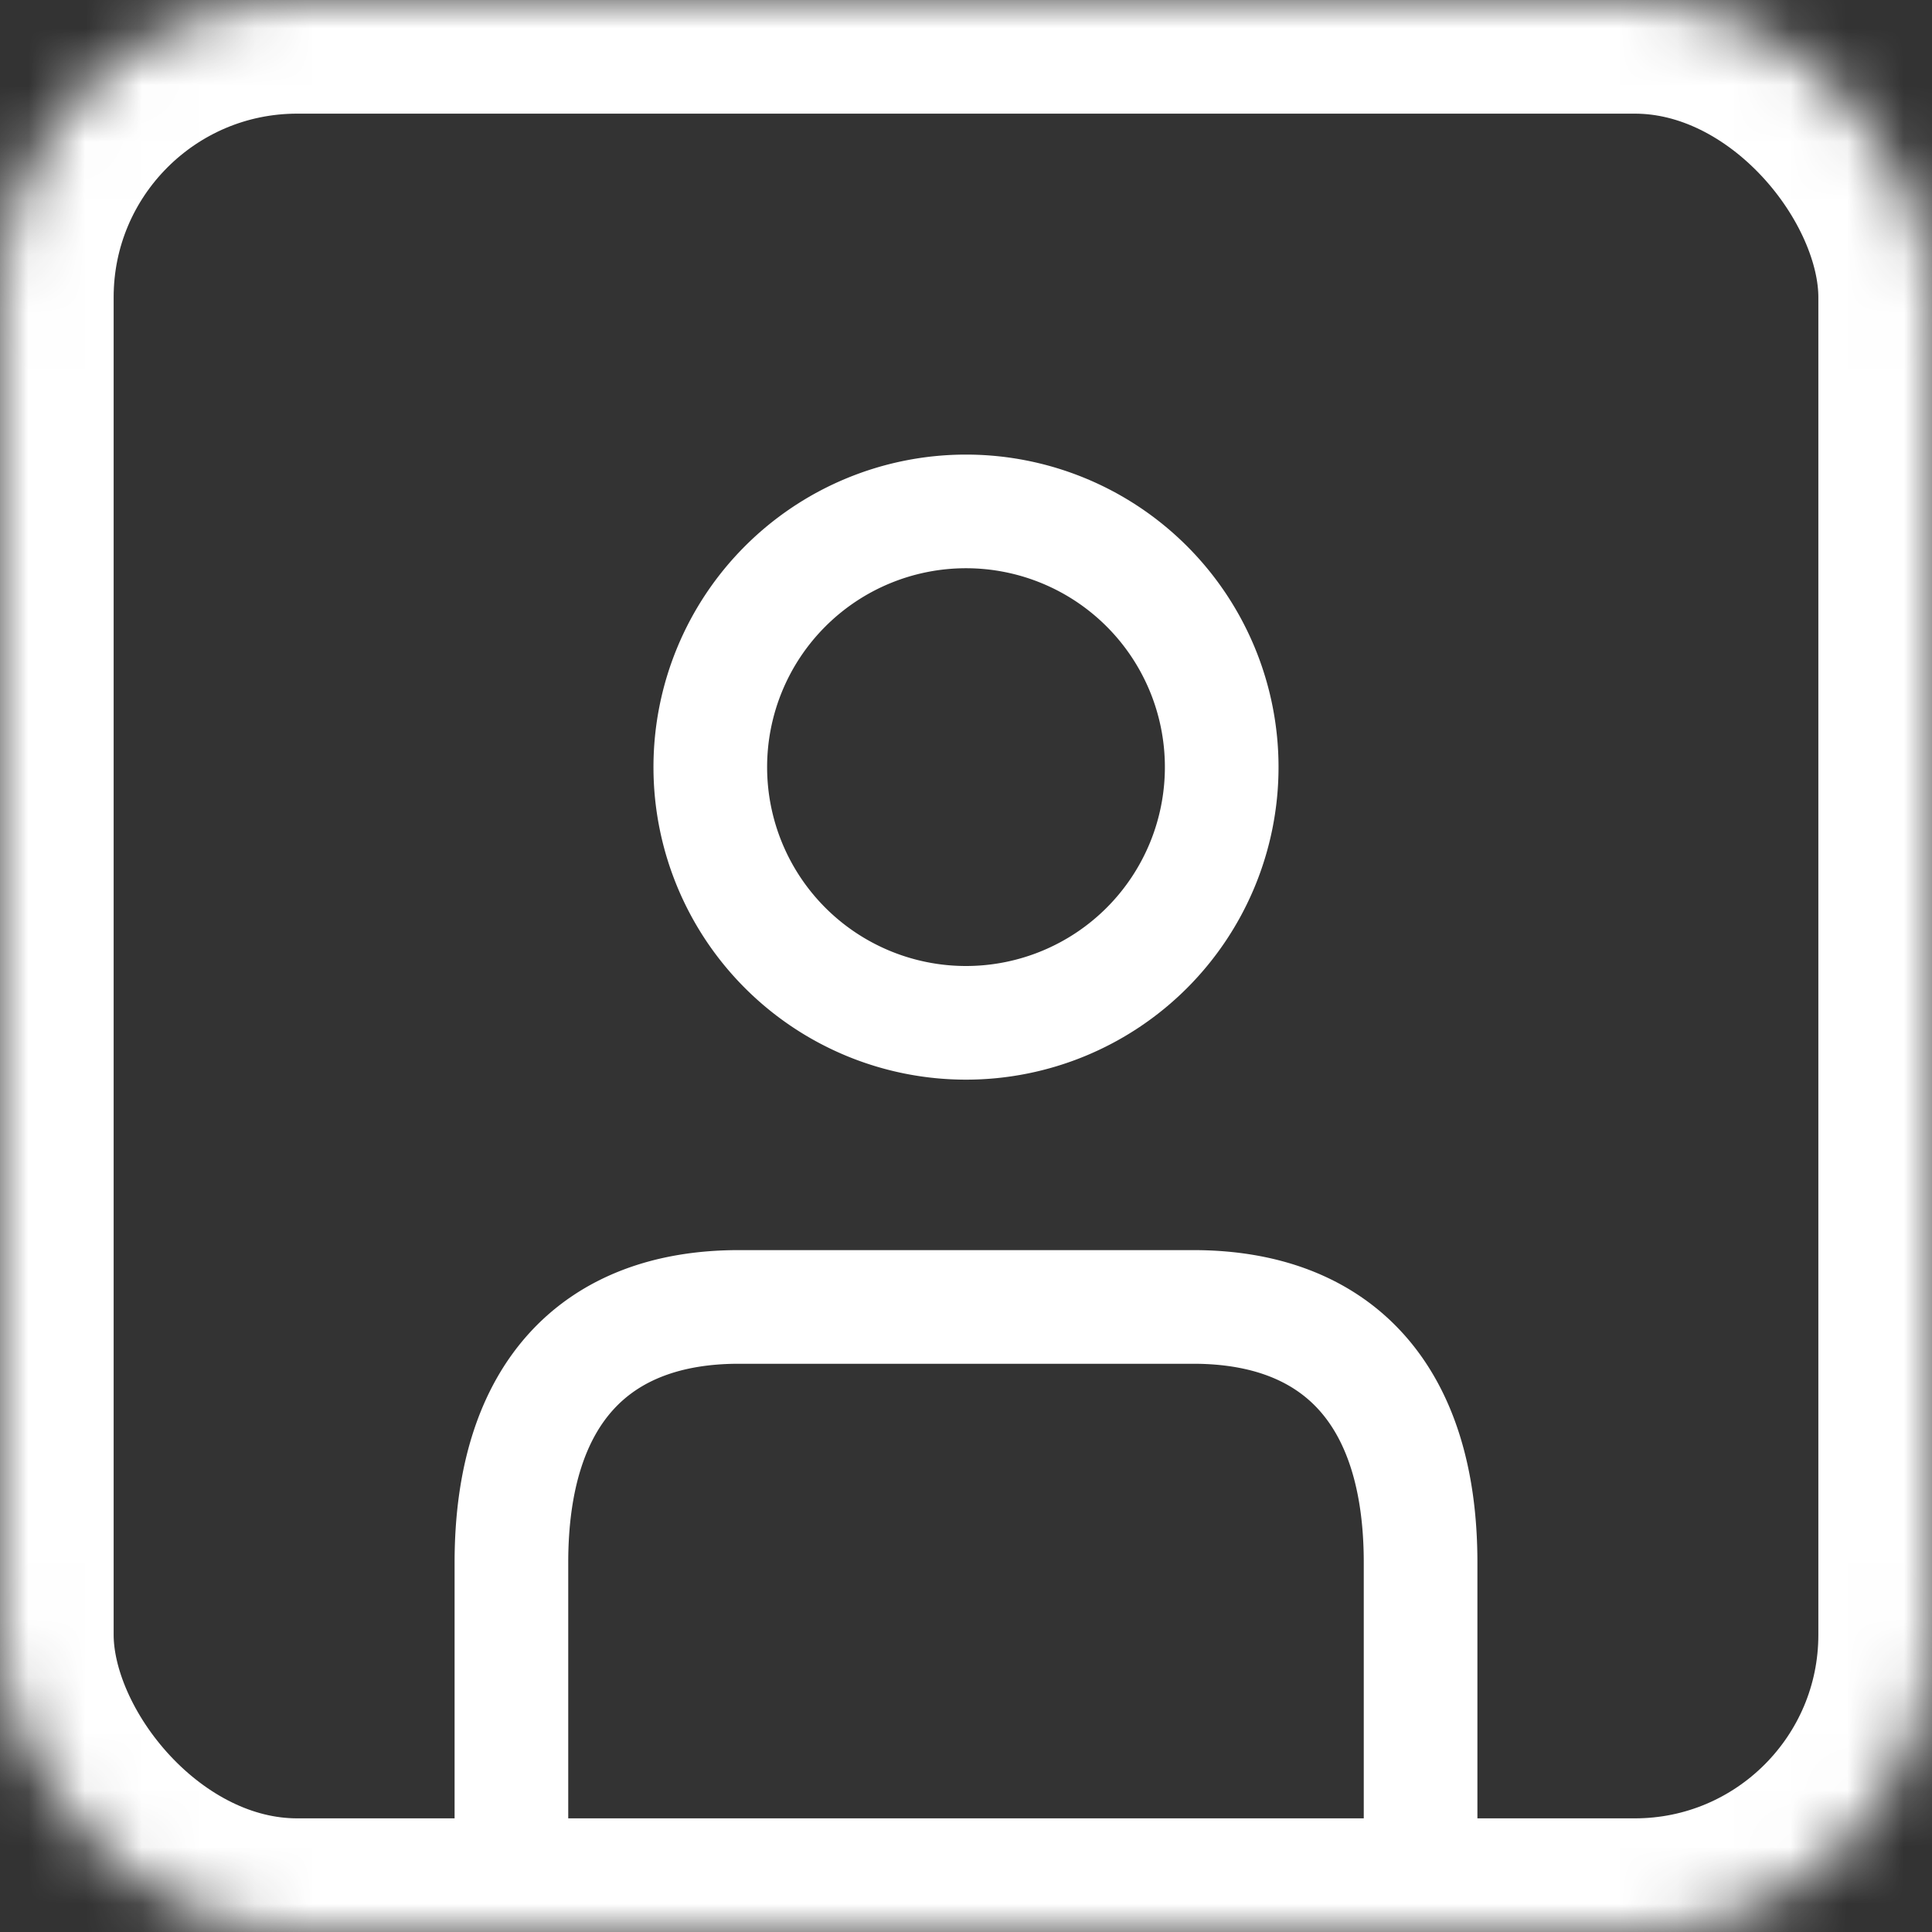 <svg width="34" height="34" viewBox="0 0 34 34" xmlns="http://www.w3.org/2000/svg" xmlns:xlink="http://www.w3.org/1999/xlink"><rect x="0" y="0" width="34" height="34" fill="#333333" stroke="none"/><defs><rect id="a" width="34" height="34" rx="5.231"/><mask id="b" x="0" y="0" width="34" height="34" fill="#fff"><use xlink:href="#a"/></mask></defs><g stroke="#FFF" fill="none" fill-rule="evenodd"><use mask="url(#b)" stroke-width="4" xlink:href="#a"/><path d="M21.5 13.5a4.5 4.5 0 1 1-9 0 4.5 4.5 0 0 1 9 0zM25 32v-4.5c0-3-1.5-4.5-4-4.5h-8c-2.5 0-4 1.5-4 4.5V32" stroke-width="2" stroke-linecap="round" stroke-linejoin="round"/></g></svg>
